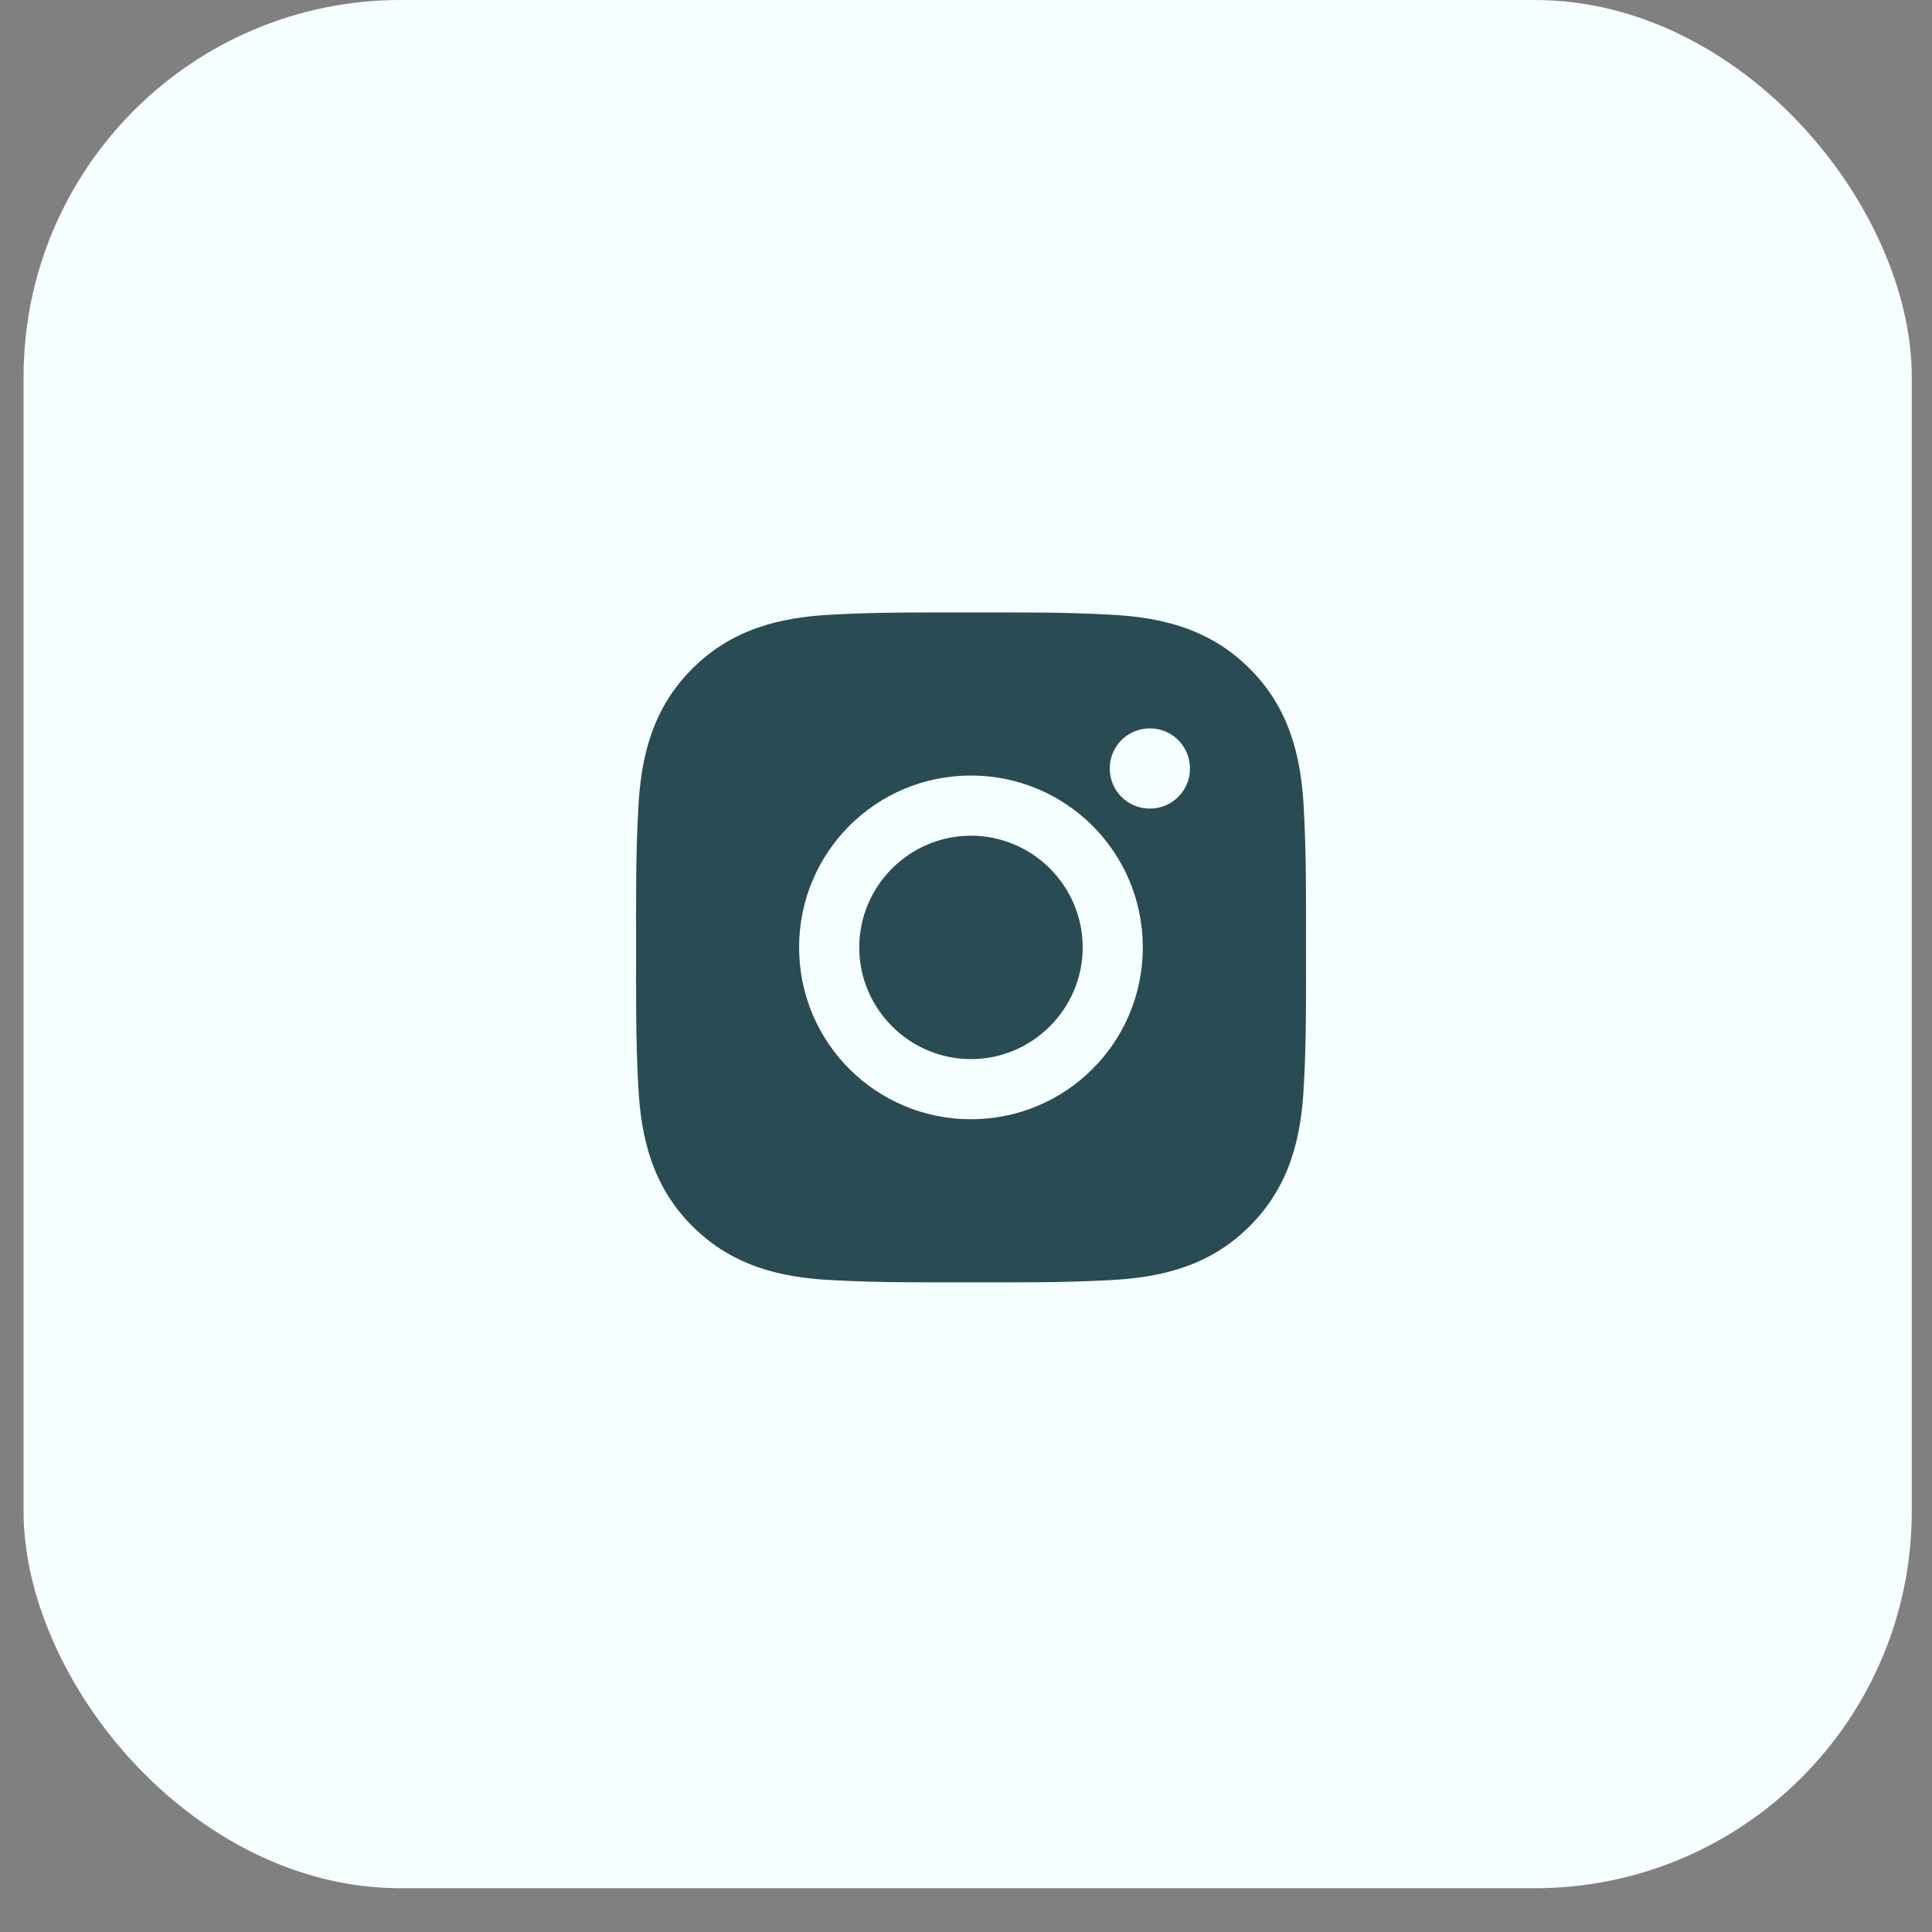 <svg width="41" height="41" viewBox="0 0 41 41" fill="none" xmlns="http://www.w3.org/2000/svg">
<rect x="0" y="0" width="41" height="41" fill="#808080" stroke="none"/>
<rect x="0.5" width="40.071" height="40.071" rx="8" fill="#F5FFFF"/>
<path d="M20.605 17.735C19.3 17.735 18.235 18.8 18.235 20.105C18.235 21.41 19.3 22.476 20.605 22.476C21.91 22.476 22.976 21.41 22.976 20.105C22.976 18.8 21.91 17.735 20.605 17.735ZM27.715 20.105C27.715 19.123 27.724 18.151 27.669 17.171C27.613 16.033 27.354 15.023 26.521 14.19C25.687 13.356 24.679 13.098 23.541 13.043C22.559 12.988 21.587 12.997 20.607 12.997C19.625 12.997 18.652 12.988 17.672 13.043C16.534 13.098 15.524 13.358 14.692 14.19C13.858 15.024 13.6 16.033 13.545 17.171C13.49 18.152 13.499 19.125 13.499 20.105C13.499 21.085 13.49 22.059 13.545 23.039C13.6 24.177 13.86 25.188 14.692 26.02C15.526 26.854 16.534 27.112 17.672 27.167C18.654 27.222 19.627 27.213 20.607 27.213C21.588 27.213 22.561 27.222 23.541 27.167C24.679 27.112 25.689 26.852 26.521 26.02C27.355 25.186 27.613 24.177 27.669 23.039C27.725 22.059 27.715 21.087 27.715 20.105ZM20.605 23.752C18.587 23.752 16.958 22.123 16.958 20.105C16.958 18.087 18.587 16.458 20.605 16.458C22.623 16.458 24.252 18.087 24.252 20.105C24.252 22.123 22.623 23.752 20.605 23.752ZM24.402 17.16C23.93 17.16 23.55 16.78 23.55 16.308C23.55 15.837 23.93 15.457 24.402 15.457C24.873 15.457 25.253 15.837 25.253 16.308C25.254 16.42 25.232 16.531 25.189 16.634C25.146 16.738 25.084 16.832 25.004 16.911C24.925 16.99 24.831 17.053 24.728 17.096C24.624 17.138 24.514 17.16 24.402 17.16Z" fill="#294B53"/>
</svg>
